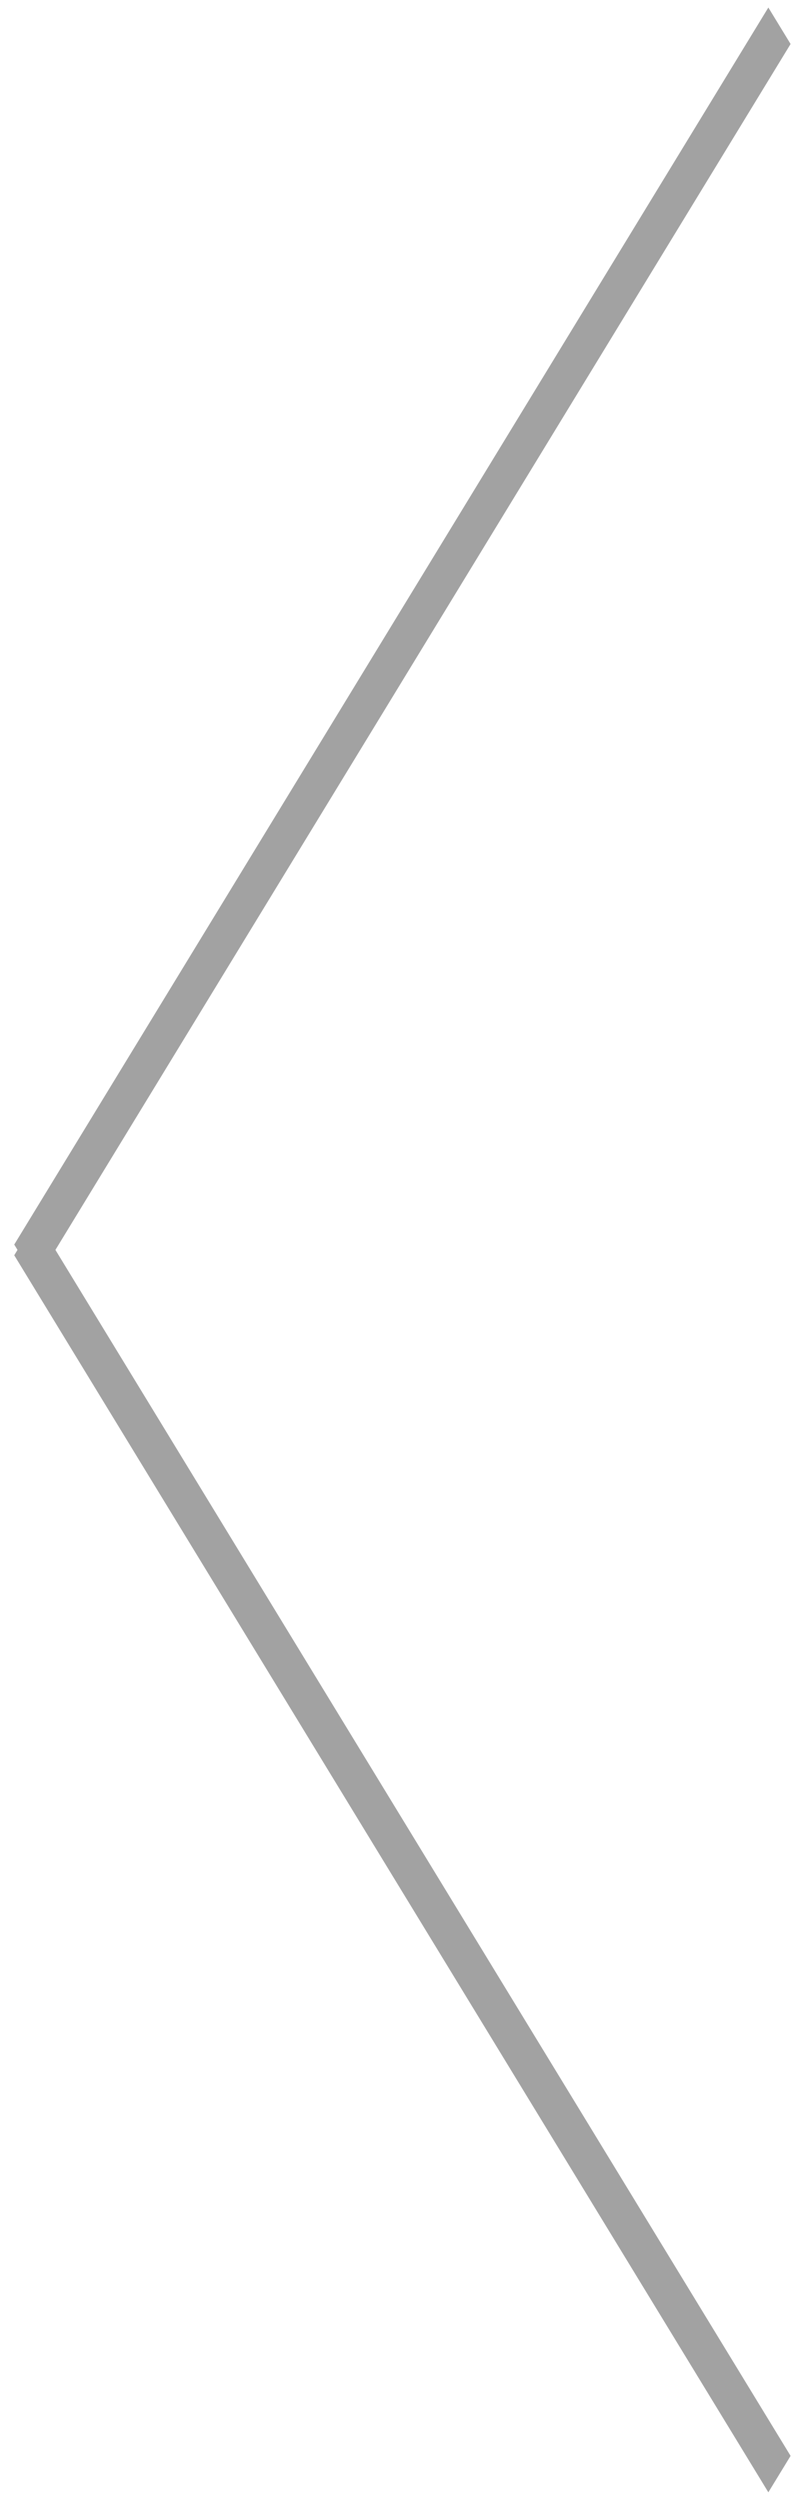<svg xmlns="http://www.w3.org/2000/svg" width="31" height="97" viewBox="0 0 31 97"><g><g><path fill="#a2a2a2" d="M29.848.292l.864 1.415L2.153 48.499l28.559 46.794-.864 1.414-29.295-48 .127-.208-.127-.207z"/></g></g></svg>
